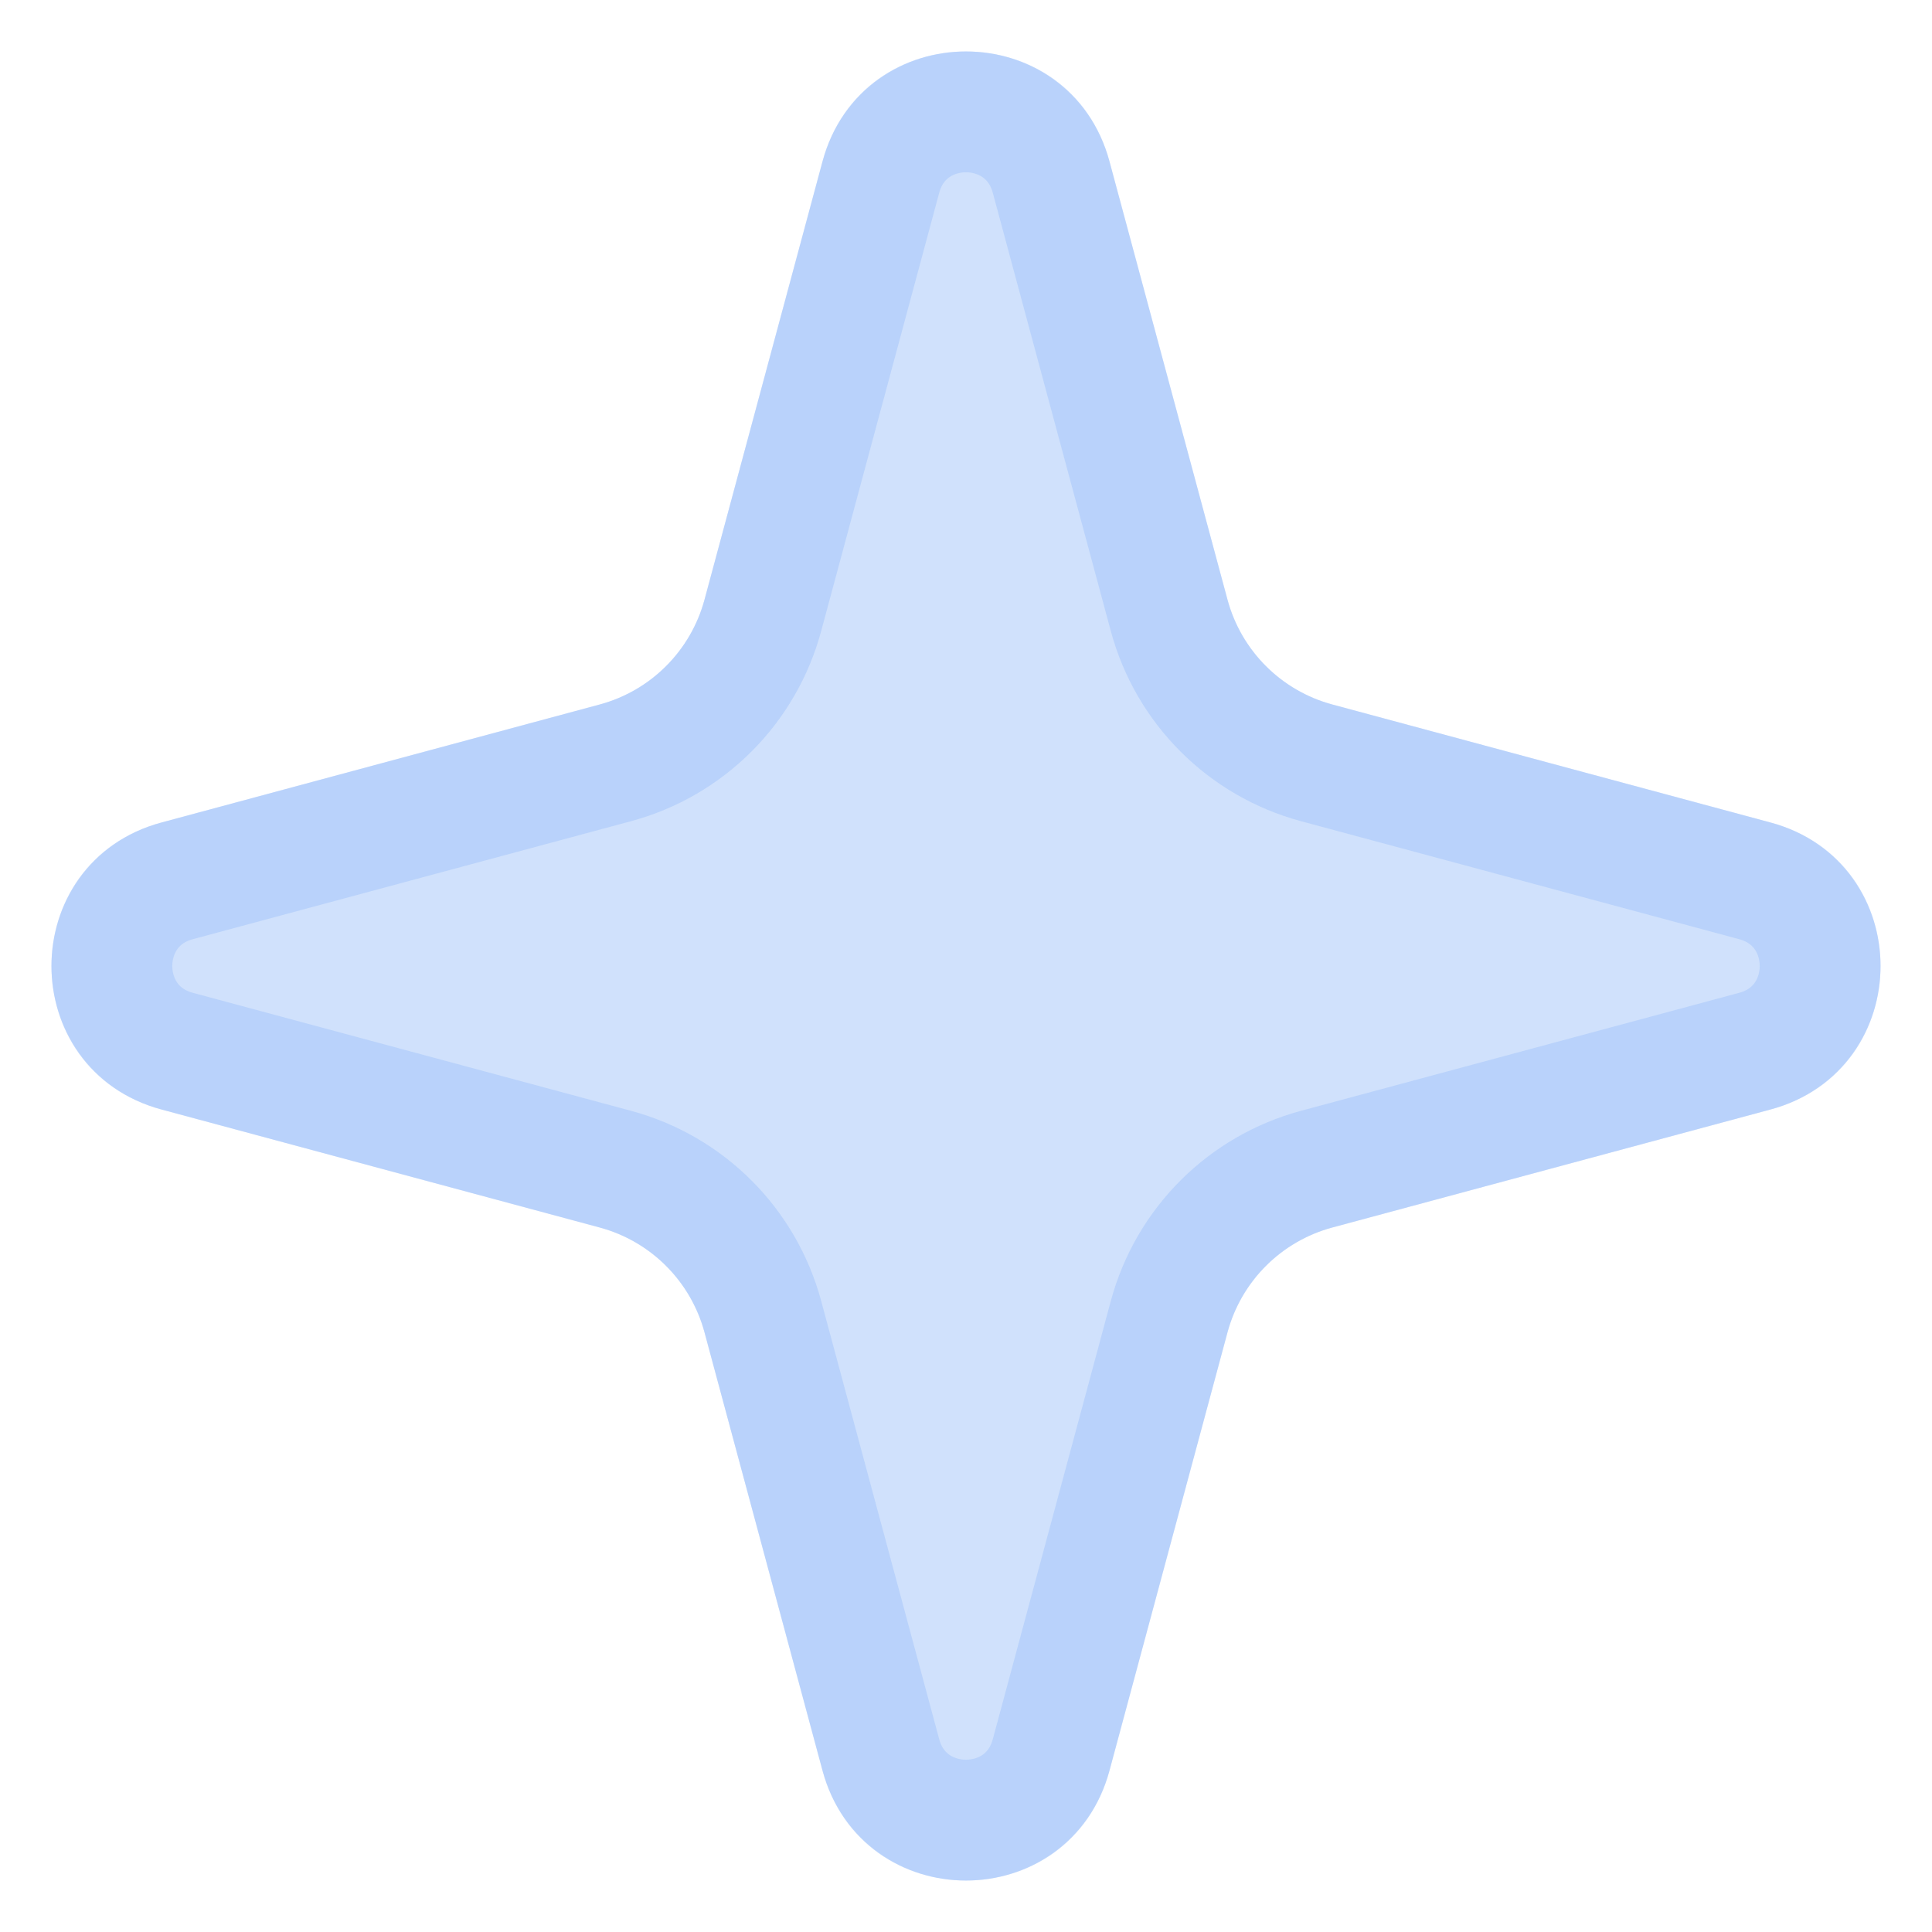 <svg width="26" height="26" viewBox="0 0 26 26" fill="none" xmlns="http://www.w3.org/2000/svg">
<path d="M11.069 2.173C11.6 0.199 14.4 0.199 14.931 2.173L16.519 8.07C16.704 8.758 17.242 9.296 17.93 9.481L23.827 11.069C25.801 11.6 25.801 14.4 23.827 14.931L17.93 16.519C17.242 16.704 16.704 17.242 16.519 17.93L14.931 23.827C14.4 25.801 11.6 25.801 11.069 23.827L9.481 17.93C9.296 17.242 8.758 16.704 8.07 16.519L2.173 14.931C0.199 14.4 0.199 11.6 2.173 11.069L8.07 9.481C8.758 9.296 9.296 8.758 9.481 8.07L11.069 2.173Z" fill="#A2C5FA" fill-opacity="0.5"/>
<path d="M11.854 2.384C12.169 1.213 13.831 1.213 14.146 2.384L15.734 8.281C15.995 9.249 16.751 10.005 17.719 10.266L23.616 11.854C24.787 12.169 24.787 13.831 23.616 14.146L17.719 15.734C16.751 15.995 15.995 16.751 15.734 17.719L14.146 23.616C13.831 24.787 12.169 24.787 11.854 23.616L10.266 17.719C10.005 16.751 9.249 15.995 8.281 15.734L2.384 14.146C1.213 13.831 1.213 12.169 2.384 11.854L8.281 10.266C9.249 10.005 10.005 9.249 10.266 8.281L11.854 2.384Z" stroke="#A2C5FA" stroke-opacity="0.5" stroke-width="1.626"/>
</svg>
